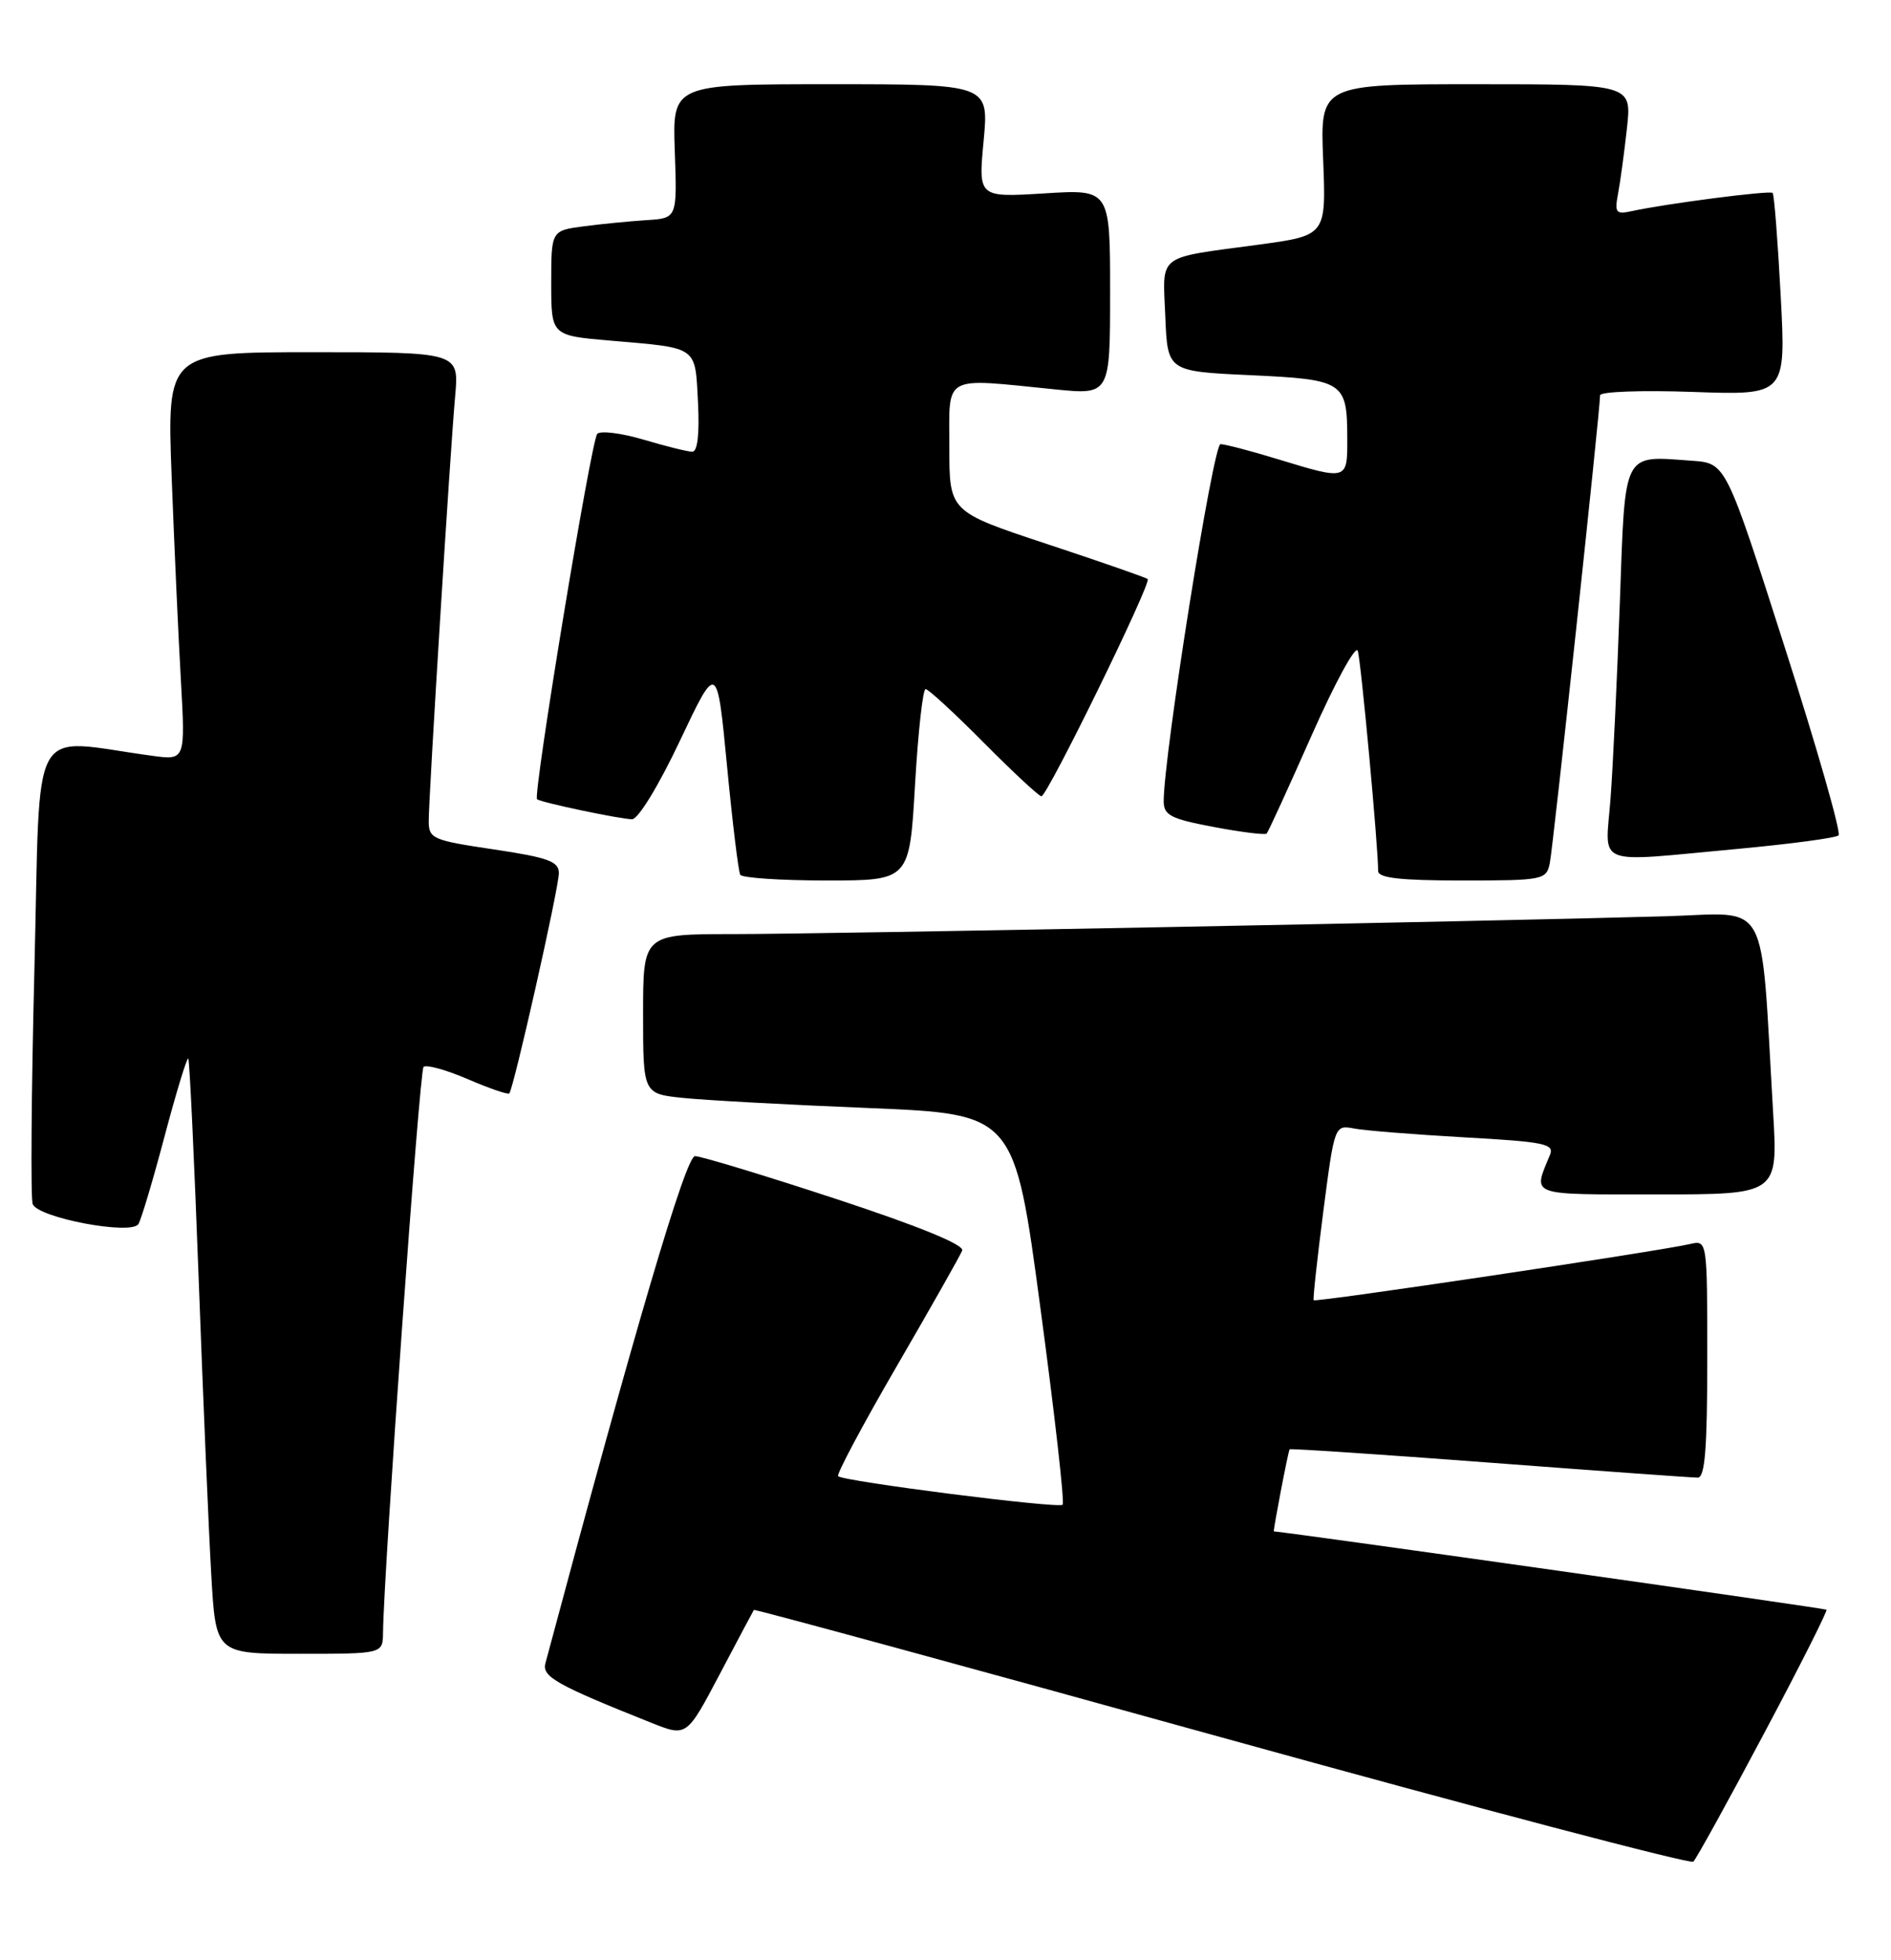 <?xml version="1.0" encoding="UTF-8" standalone="no"?>
<!DOCTYPE svg PUBLIC "-//W3C//DTD SVG 1.1//EN" "http://www.w3.org/Graphics/SVG/1.1/DTD/svg11.dtd" >
<svg xmlns="http://www.w3.org/2000/svg" xmlns:xlink="http://www.w3.org/1999/xlink" version="1.1" viewBox="0 0 247 256">
 <g >
 <path fill="currentColor"
d=" M 230.36 226.51 C 235.04 217.72 238.73 210.40 238.57 210.24 C 238.38 210.05 170.15 200.38 166.39 200.01 C 166.26 200.00 168.25 189.57 168.45 189.29 C 168.53 189.17 180.27 189.95 194.55 191.03 C 208.82 192.11 221.06 192.99 221.75 192.99 C 222.70 193.00 223.00 189.23 223.00 177.48 C 223.00 161.96 223.00 161.96 220.75 162.48 C 216.44 163.47 171.80 170.13 171.59 169.82 C 171.48 169.64 172.05 164.42 172.85 158.21 C 174.32 146.91 174.32 146.91 176.91 147.40 C 178.33 147.67 184.82 148.18 191.32 148.55 C 201.76 149.13 203.06 149.40 202.45 150.85 C 200.22 156.27 199.48 156.00 216.50 156.00 C 232.24 156.00 232.24 156.00 231.60 145.25 C 229.92 116.68 231.33 119.27 217.66 119.67 C 194.79 120.33 107.52 122.00 95.75 122.00 C 84.00 122.00 84.00 122.00 84.00 132.43 C 84.00 142.86 84.00 142.86 89.25 143.40 C 92.14 143.70 103.05 144.30 113.50 144.72 C 132.50 145.50 132.50 145.50 135.89 170.78 C 137.76 184.68 139.07 196.27 138.80 196.53 C 138.28 197.06 110.15 193.48 109.47 192.80 C 109.24 192.57 112.68 186.10 117.13 178.44 C 121.58 170.77 125.43 163.98 125.68 163.33 C 125.98 162.59 120.06 160.16 109.17 156.58 C 99.83 153.51 91.55 151.00 90.78 151.00 C 89.58 151.00 83.01 173.27 71.24 217.24 C 70.77 218.99 72.69 220.07 85.10 225.02 C 89.69 226.85 89.69 226.85 94.00 218.68 C 96.37 214.18 98.38 210.40 98.47 210.27 C 98.56 210.14 126.05 217.63 159.57 226.92 C 193.08 236.20 220.81 243.50 221.18 243.15 C 221.56 242.79 225.69 235.31 230.36 226.51 Z  M 50.03 213.25 C 50.13 205.05 54.79 139.87 55.32 139.35 C 55.66 139.01 58.25 139.72 61.07 140.93 C 63.89 142.15 66.34 142.99 66.52 142.81 C 67.08 142.25 73.00 115.96 73.00 114.03 C 73.00 112.51 71.60 112.00 64.50 110.94 C 56.49 109.75 56.00 109.54 56.00 107.23 C 56.00 104.00 58.79 59.11 59.45 51.75 C 59.97 46.00 59.97 46.00 40.89 46.00 C 21.81 46.00 21.81 46.00 22.42 62.25 C 22.76 71.19 23.30 83.18 23.63 88.90 C 24.21 99.30 24.21 99.30 19.86 98.71 C 3.59 96.51 5.32 93.39 4.50 126.35 C 4.09 142.61 3.99 156.53 4.27 157.26 C 4.96 159.06 17.16 161.36 18.08 159.87 C 18.45 159.27 19.99 154.10 21.51 148.36 C 23.03 142.63 24.42 138.08 24.59 138.25 C 24.76 138.42 25.37 151.38 25.95 167.03 C 26.53 182.69 27.27 200.11 27.60 205.75 C 28.19 216.00 28.19 216.00 39.10 216.00 C 50.00 216.00 50.00 216.00 50.03 213.25 Z  M 119.52 102.50 C 119.92 95.62 120.54 90.00 120.90 90.00 C 121.26 90.00 124.68 93.15 128.50 97.00 C 132.32 100.85 135.71 104.00 136.03 104.00 C 136.80 104.00 150.45 76.10 149.91 75.63 C 149.68 75.43 143.76 73.37 136.75 71.05 C 124.00 66.83 124.00 66.83 124.00 58.42 C 124.00 48.80 122.97 49.37 137.75 50.85 C 145.00 51.58 145.00 51.58 145.00 38.15 C 145.00 24.72 145.00 24.72 136.39 25.26 C 127.78 25.79 127.78 25.79 128.48 18.40 C 129.17 11.00 129.17 11.00 108.50 11.00 C 87.83 11.00 87.83 11.00 88.14 19.75 C 88.45 28.50 88.45 28.50 84.47 28.75 C 82.29 28.89 78.59 29.25 76.25 29.56 C 72.00 30.12 72.00 30.12 72.00 36.98 C 72.00 43.83 72.00 43.83 79.75 44.49 C 91.28 45.48 90.78 45.14 91.17 52.54 C 91.38 56.67 91.11 59.00 90.43 59.00 C 89.84 59.00 86.98 58.29 84.06 57.42 C 81.14 56.56 78.42 56.22 78.01 56.67 C 77.21 57.56 69.57 103.97 70.15 104.39 C 70.75 104.83 81.08 107.00 82.56 107.00 C 83.36 107.00 86.05 102.59 88.81 96.75 C 93.66 86.50 93.66 86.50 94.96 100.00 C 95.67 107.42 96.45 113.84 96.69 114.25 C 96.92 114.66 102.00 115.00 107.96 115.00 C 118.80 115.00 118.80 115.00 119.52 102.50 Z  M 202.43 112.75 C 202.87 110.63 209.01 53.50 209.00 51.63 C 209.00 51.15 214.46 50.95 221.14 51.19 C 233.28 51.62 233.28 51.62 232.59 38.59 C 232.21 31.43 231.74 25.41 231.54 25.20 C 231.18 24.84 217.74 26.58 213.16 27.57 C 211.06 28.03 210.88 27.80 211.35 25.29 C 211.64 23.76 212.16 19.91 212.51 16.75 C 213.14 11.00 213.14 11.00 192.79 11.00 C 172.43 11.00 172.43 11.00 172.83 20.88 C 173.22 30.76 173.22 30.76 164.36 31.96 C 150.93 33.77 151.87 33.05 152.21 41.33 C 152.50 48.50 152.50 48.50 163.29 49.00 C 175.55 49.57 175.96 49.84 175.98 57.25 C 176.00 62.75 176.01 62.75 167.00 60.00 C 163.43 58.91 160.01 58.01 159.42 58.01 C 158.46 58.00 152.00 98.65 152.00 104.64 C 152.00 106.48 152.91 106.95 158.54 108.01 C 162.14 108.69 165.25 109.08 165.45 108.87 C 165.65 108.67 168.30 102.88 171.34 96.01 C 174.39 89.13 177.09 84.18 177.35 85.01 C 177.78 86.35 180.02 110.67 180.01 113.75 C 180.00 114.67 182.86 115.00 190.98 115.00 C 201.56 115.00 201.98 114.92 202.43 112.75 Z  M 227.00 110.87 C 233.88 110.23 239.79 109.44 240.15 109.11 C 240.51 108.77 237.34 97.70 233.11 84.50 C 225.43 60.50 225.43 60.50 221.04 60.18 C 211.85 59.52 212.30 58.65 211.58 78.74 C 211.23 88.51 210.69 99.99 210.37 104.25 C 209.69 113.35 207.88 112.63 227.00 110.87 Z "/>
</g>
</svg>